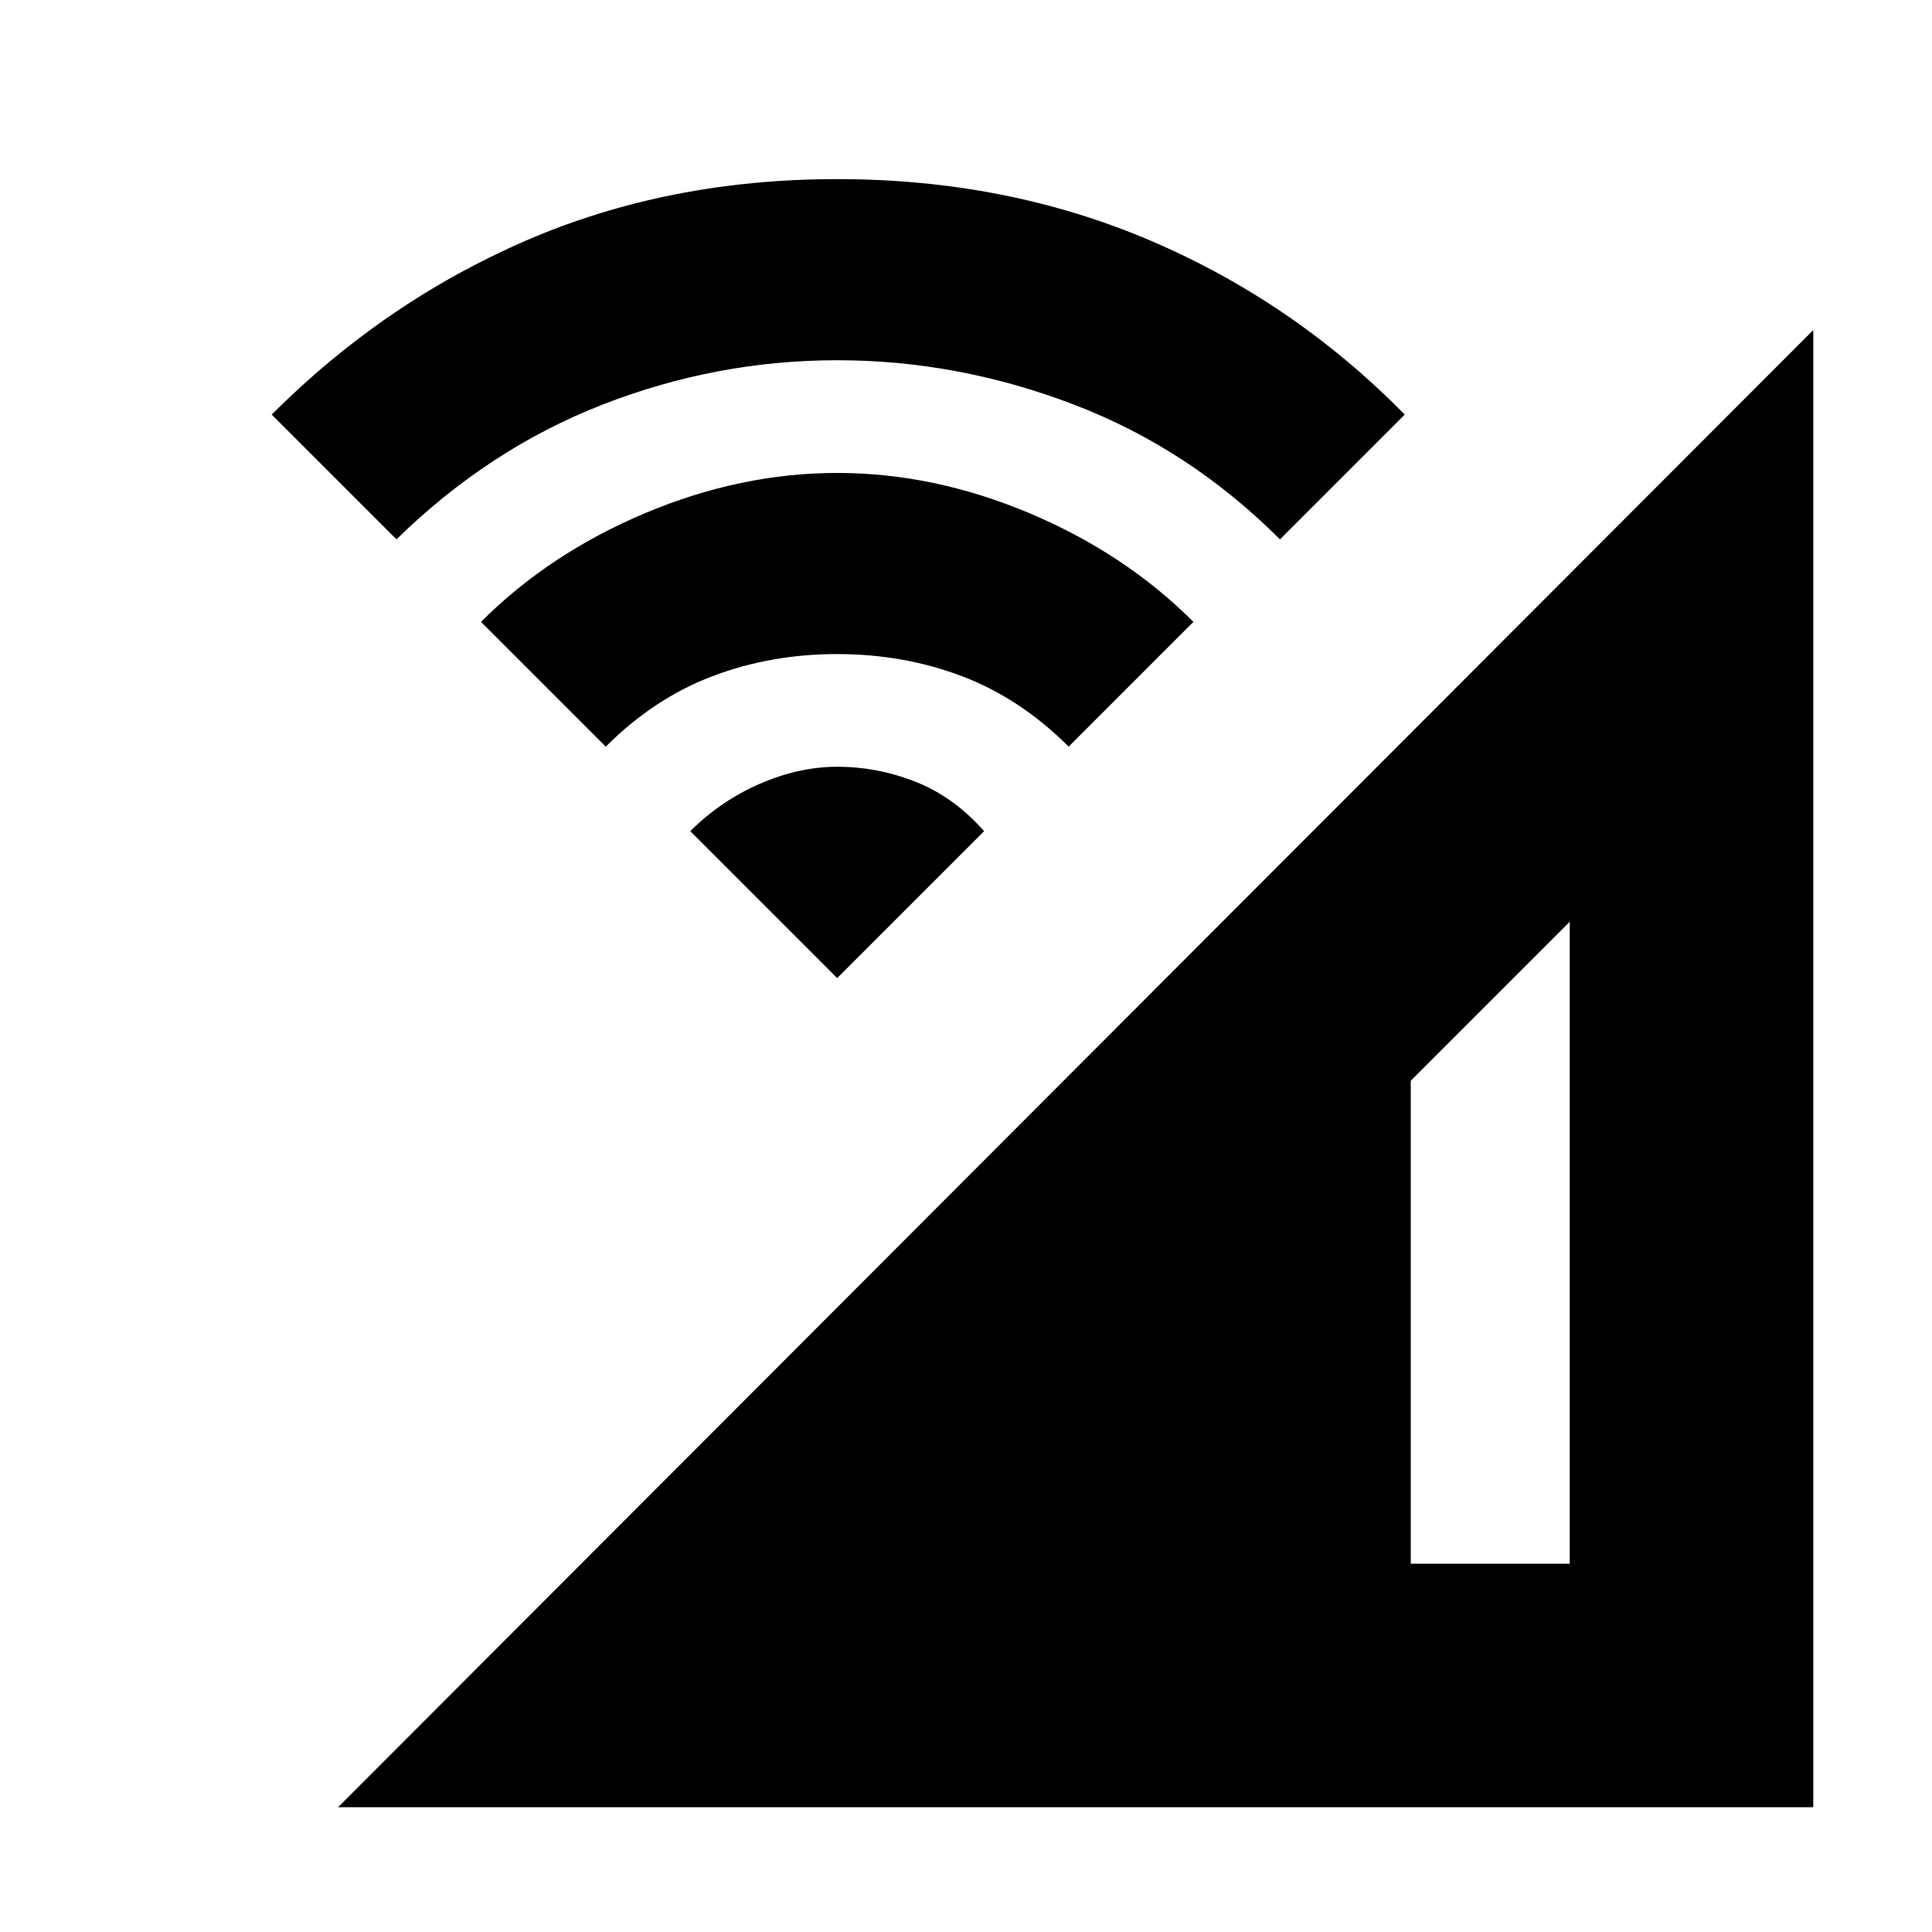 <svg xmlns="http://www.w3.org/2000/svg" height="24" width="24"><path d="M4.2 22.45 22.525 4.1V22.45ZM17.525 19.425H19.5V11.45L17.525 13.425ZM7.525 9.275 5.975 7.725Q6.825 6.875 8.013 6.375Q9.2 5.875 10.4 5.875Q11.6 5.875 12.788 6.375Q13.975 6.875 14.825 7.725L13.275 9.275Q12.675 8.675 11.95 8.4Q11.225 8.125 10.4 8.125Q9.575 8.125 8.85 8.4Q8.125 8.675 7.525 9.275ZM4.925 6.7 3.375 5.15Q4.775 3.75 6.538 2.987Q8.3 2.225 10.4 2.225Q12.5 2.225 14.287 2.987Q16.075 3.75 17.45 5.15L15.9 6.7Q14.775 5.575 13.338 5.025Q11.9 4.475 10.4 4.475Q8.9 4.475 7.488 5.025Q6.075 5.575 4.925 6.7ZM10.4 12.15 8.575 10.325Q8.95 9.95 9.438 9.737Q9.925 9.525 10.4 9.525Q10.9 9.525 11.375 9.712Q11.85 9.9 12.225 10.325Z"/></svg>